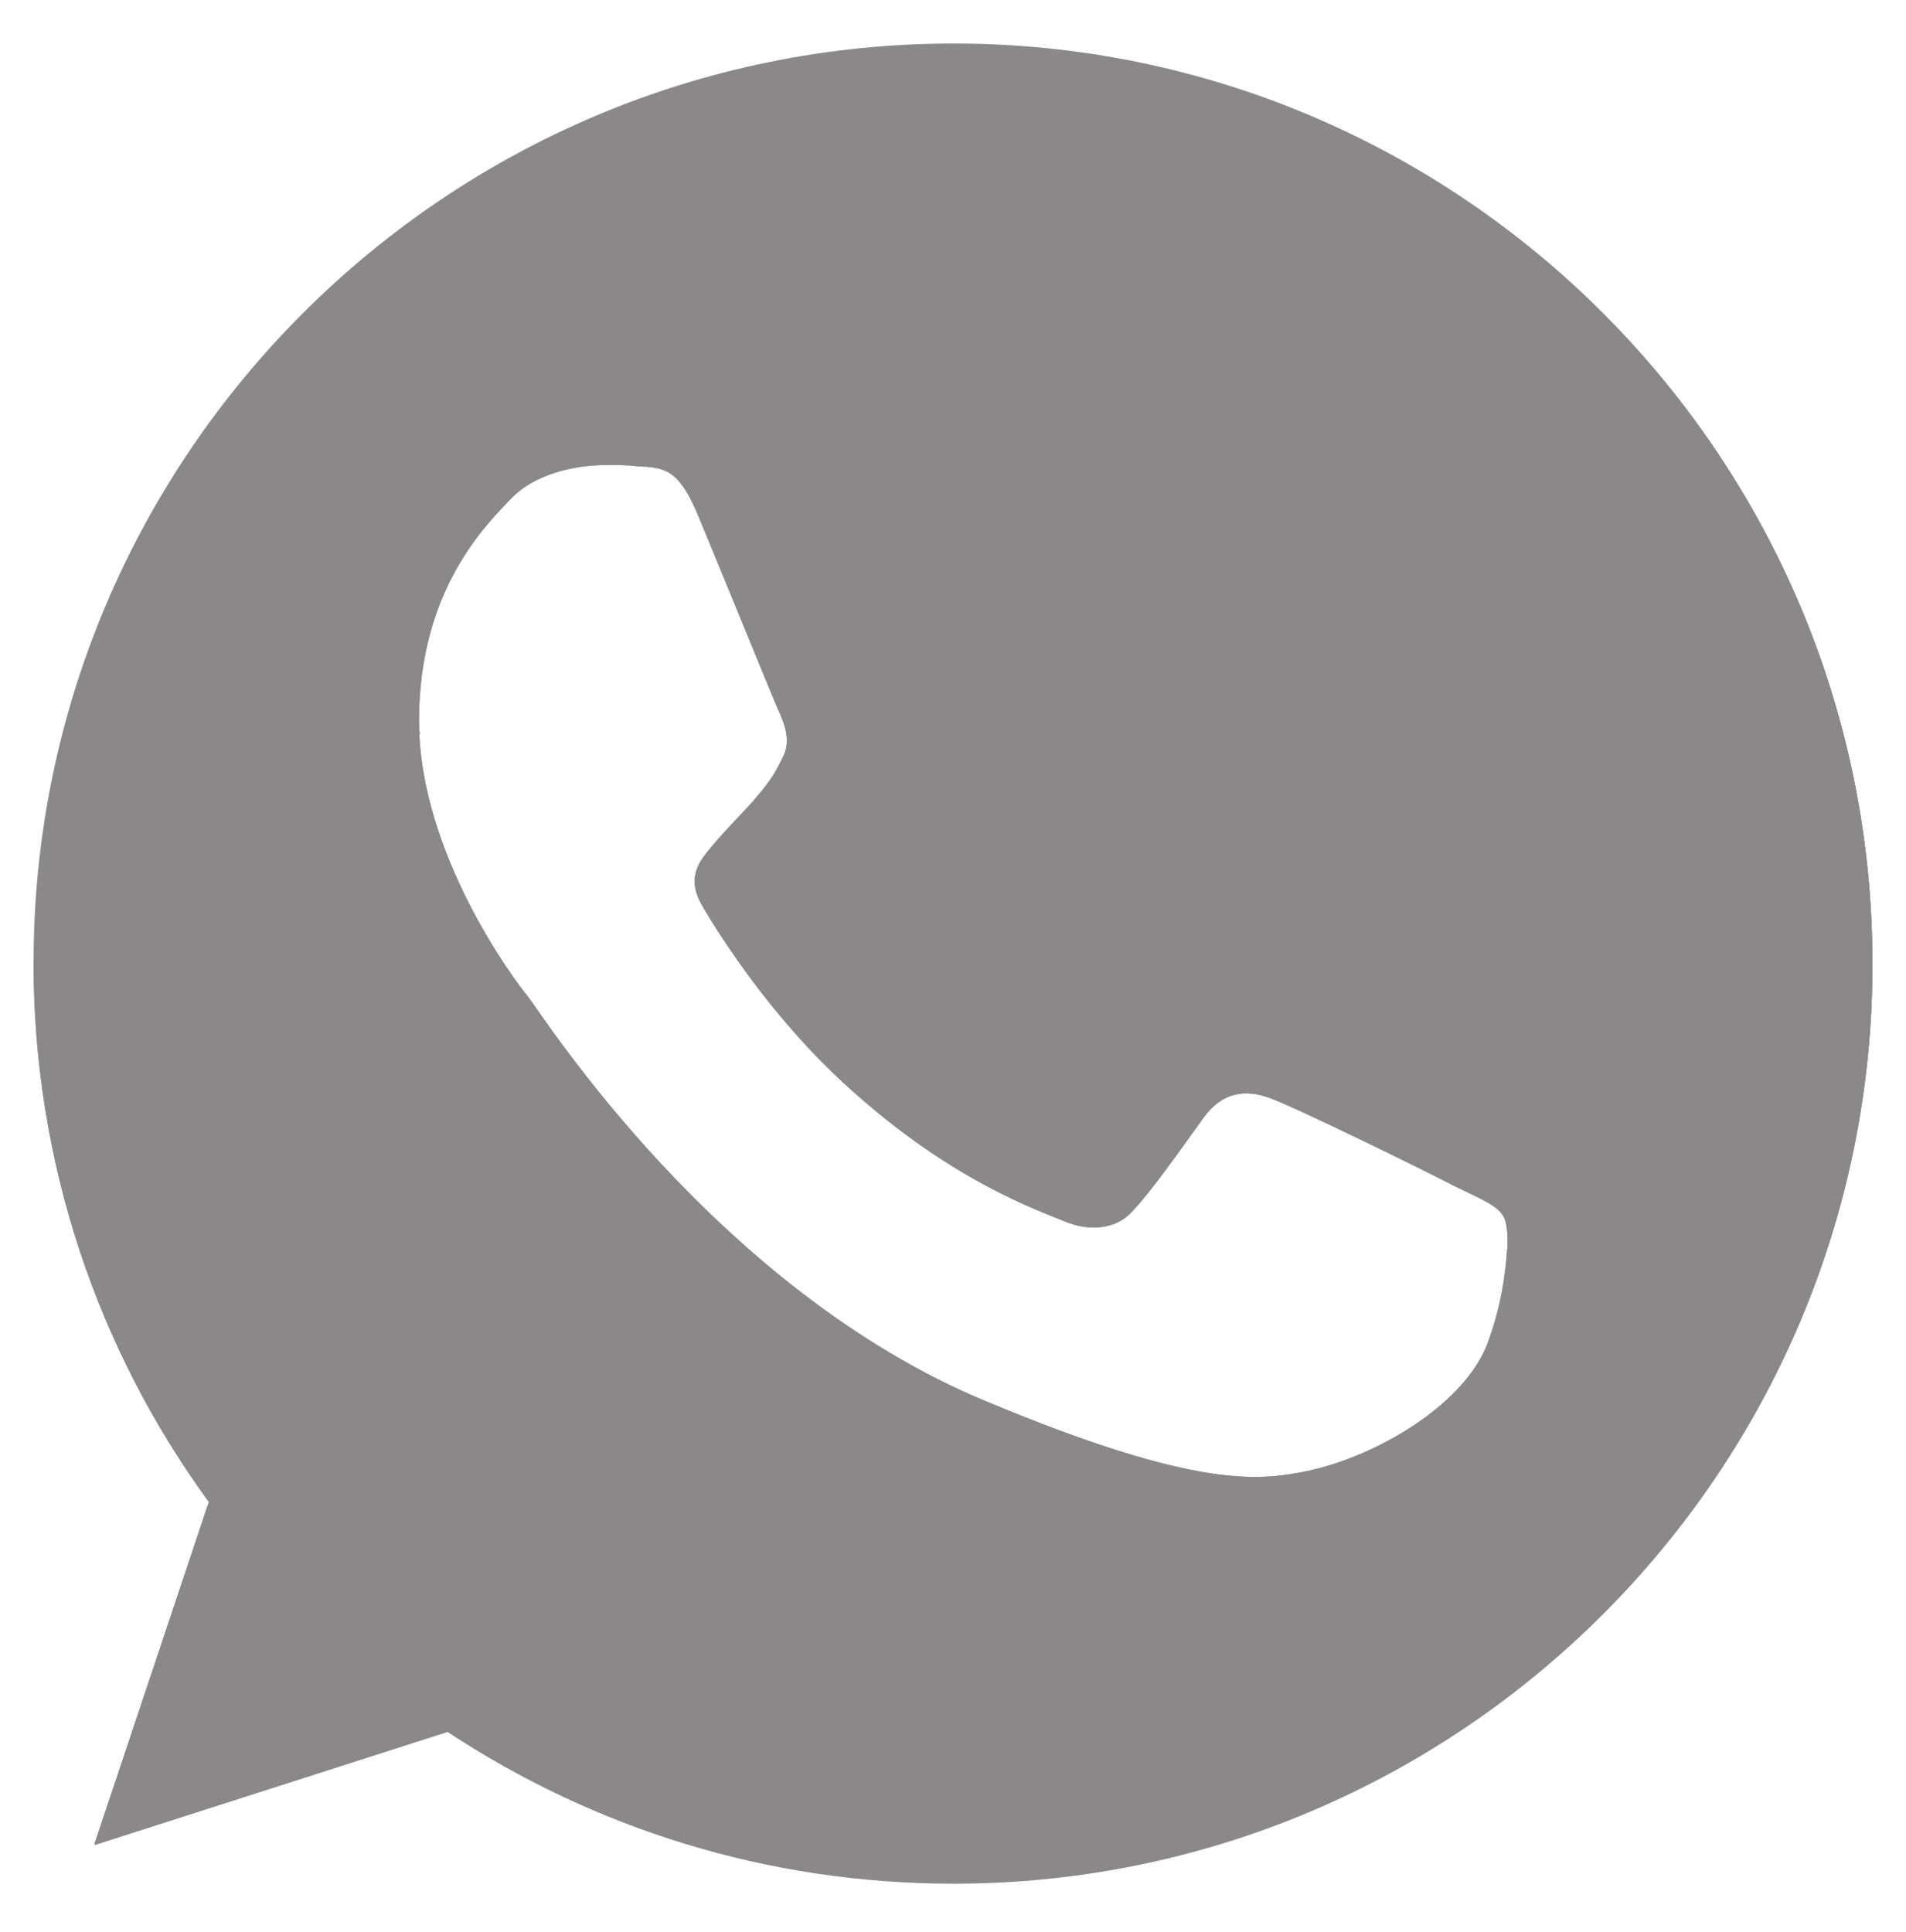 <?xml version="1.0" encoding="utf-8"?>
<!-- Generator: Adobe Illustrator 24.1.0, SVG Export Plug-In . SVG Version: 6.00 Build 0)  -->
<svg version="1.1" id="Layer_1" xmlns="http://www.w3.org/2000/svg" xmlns:xlink="http://www.w3.org/1999/xlink" x="0px" y="0px"
	 viewBox="0 0 15.33 15.54" style="enable-background:new 0 0 15.33 15.54;" xml:space="preserve">
<style type="text/css">
	.st0{fill:#8A8888;}
</style>
<g id="Layer_1_1_">
</g>
<g>
	<g>
		<path class="st0" d="M7.67,0.35L7.67,0.35L7.67,0.35c-4.08,0-7.4,3.31-7.4,7.39c0,1.62,0.52,3.12,1.41,4.34l-0.92,2.75l2.84-0.91
			c1.17,0.77,2.56,1.22,4.07,1.22c4.08,0,7.39-3.32,7.39-7.39C15.06,3.67,11.75,0.35,7.67,0.35z M11.97,10.79
			c-0.18,0.5-0.89,0.92-1.45,1.04c-0.39,0.08-0.89,0.15-2.59-0.56c-2.17-0.9-3.57-3.11-3.68-3.25C4.14,7.89,3.37,6.86,3.37,5.8
			S3.91,4.22,4.12,4C4.3,3.82,4.6,3.74,4.88,3.74c0.09,0,0.17,0,0.25,0.01C5.34,3.76,5.45,3.77,5.6,4.11
			c0.18,0.43,0.61,1.49,0.66,1.6c0.05,0.11,0.11,0.26,0.03,0.4C6.22,6.26,6.16,6.33,6.05,6.46C5.94,6.58,5.84,6.68,5.73,6.81
			c-0.1,0.12-0.21,0.24-0.09,0.46c0.12,0.21,0.56,0.92,1.2,1.49c0.82,0.74,1.5,0.97,1.74,1.07C8.76,9.9,8.97,9.89,9.1,9.75
			c0.17-0.18,0.37-0.47,0.58-0.76c0.15-0.21,0.34-0.23,0.53-0.16c0.2,0.07,1.26,0.59,1.47,0.7c0.22,0.11,0.36,0.16,0.41,0.25
			C12.15,9.86,12.15,10.29,11.97,10.79z"/>
	</g>
	<g>
		<path class="st0" d="M0.27,7.74c0,1.62,0.52,3.12,1.41,4.34l-0.92,2.75l2.84-0.91c1.17,0.77,2.56,1.22,4.07,1.22
			c4.08,0,7.39-3.32,7.39-7.39c0-4.08-3.31-7.39-7.39-7.39h0l0,0 M11.97,10.79c-0.18,0.5-0.89,0.92-1.45,1.04
			c-0.39,0.08-0.89,0.15-2.59-0.56c-2.17-0.9-3.57-3.11-3.68-3.25C4.14,7.89,3.37,6.86,3.37,5.8S3.91,4.22,4.12,4
			C4.3,3.82,4.6,3.74,4.88,3.74c0.09,0,0.17,0,0.25,0.01C5.34,3.76,5.45,3.77,5.6,4.11c0.18,0.43,0.61,1.49,0.66,1.6
			c0.05,0.11,0.11,0.26,0.03,0.4C6.22,6.26,6.16,6.33,6.05,6.46C5.94,6.58,5.84,6.68,5.73,6.81c-0.1,0.12-0.21,0.24-0.09,0.46
			c0.12,0.21,0.56,0.92,1.2,1.49c0.82,0.74,1.5,0.97,1.74,1.07C8.76,9.9,8.97,9.89,9.1,9.75c0.17-0.18,0.37-0.47,0.58-0.76
			c0.15-0.21,0.34-0.23,0.53-0.16c0.2,0.07,1.26,0.59,1.47,0.7c0.22,0.11,0.36,0.16,0.41,0.25C12.15,9.86,12.15,10.29,11.97,10.79z"
			/>
	</g>
	<path class="st0" d="M10.03,0.74c1.89,1.61,3.12,4.07,3.12,6.16c0,1.15-0.37,2.22-1.03,3.15c-0.01,0.19-0.05,0.46-0.15,0.75
		c-0.18,0.5-0.89,0.92-1.45,1.04c-0.11,0.02-0.22,0.04-0.36,0.05c-1.24,0.77-2.77,1.23-4.43,1.23c-1.5,0-2.89-0.37-4.06-1.01
		l-0.91,2.73l2.84-0.91c1.17,0.77,2.56,1.22,4.07,1.22c4.08,0,7.39-3.32,7.39-7.39C15.06,4.49,12.95,1.73,10.03,0.74z"/>
	<g>
		<path class="st0" d="M10.21,8.81c0.05,0.02,0.15,0.06,0.28,0.12L5.55,3.99C5.56,4.02,5.58,4.06,5.6,4.1
			c0.18,0.43,0.61,1.49,0.66,1.6c0.05,0.11,0.11,0.26,0.03,0.4C6.22,6.25,6.16,6.32,6.05,6.45C5.94,6.57,5.84,6.67,5.73,6.8
			c-0.1,0.12-0.21,0.24-0.09,0.46c0.12,0.21,0.56,0.92,1.2,1.49c0.82,0.74,1.5,0.97,1.74,1.07C8.76,9.89,8.97,9.88,9.1,9.74
			c0.17-0.18,0.37-0.47,0.58-0.76C9.83,8.77,10.02,8.74,10.21,8.81z"/>
		<path class="st0" d="M3.37,5.8L3.32,5.85l0.06,0.06C3.37,5.87,3.37,5.84,3.37,5.8z"/>
	</g>
</g>
</svg>
